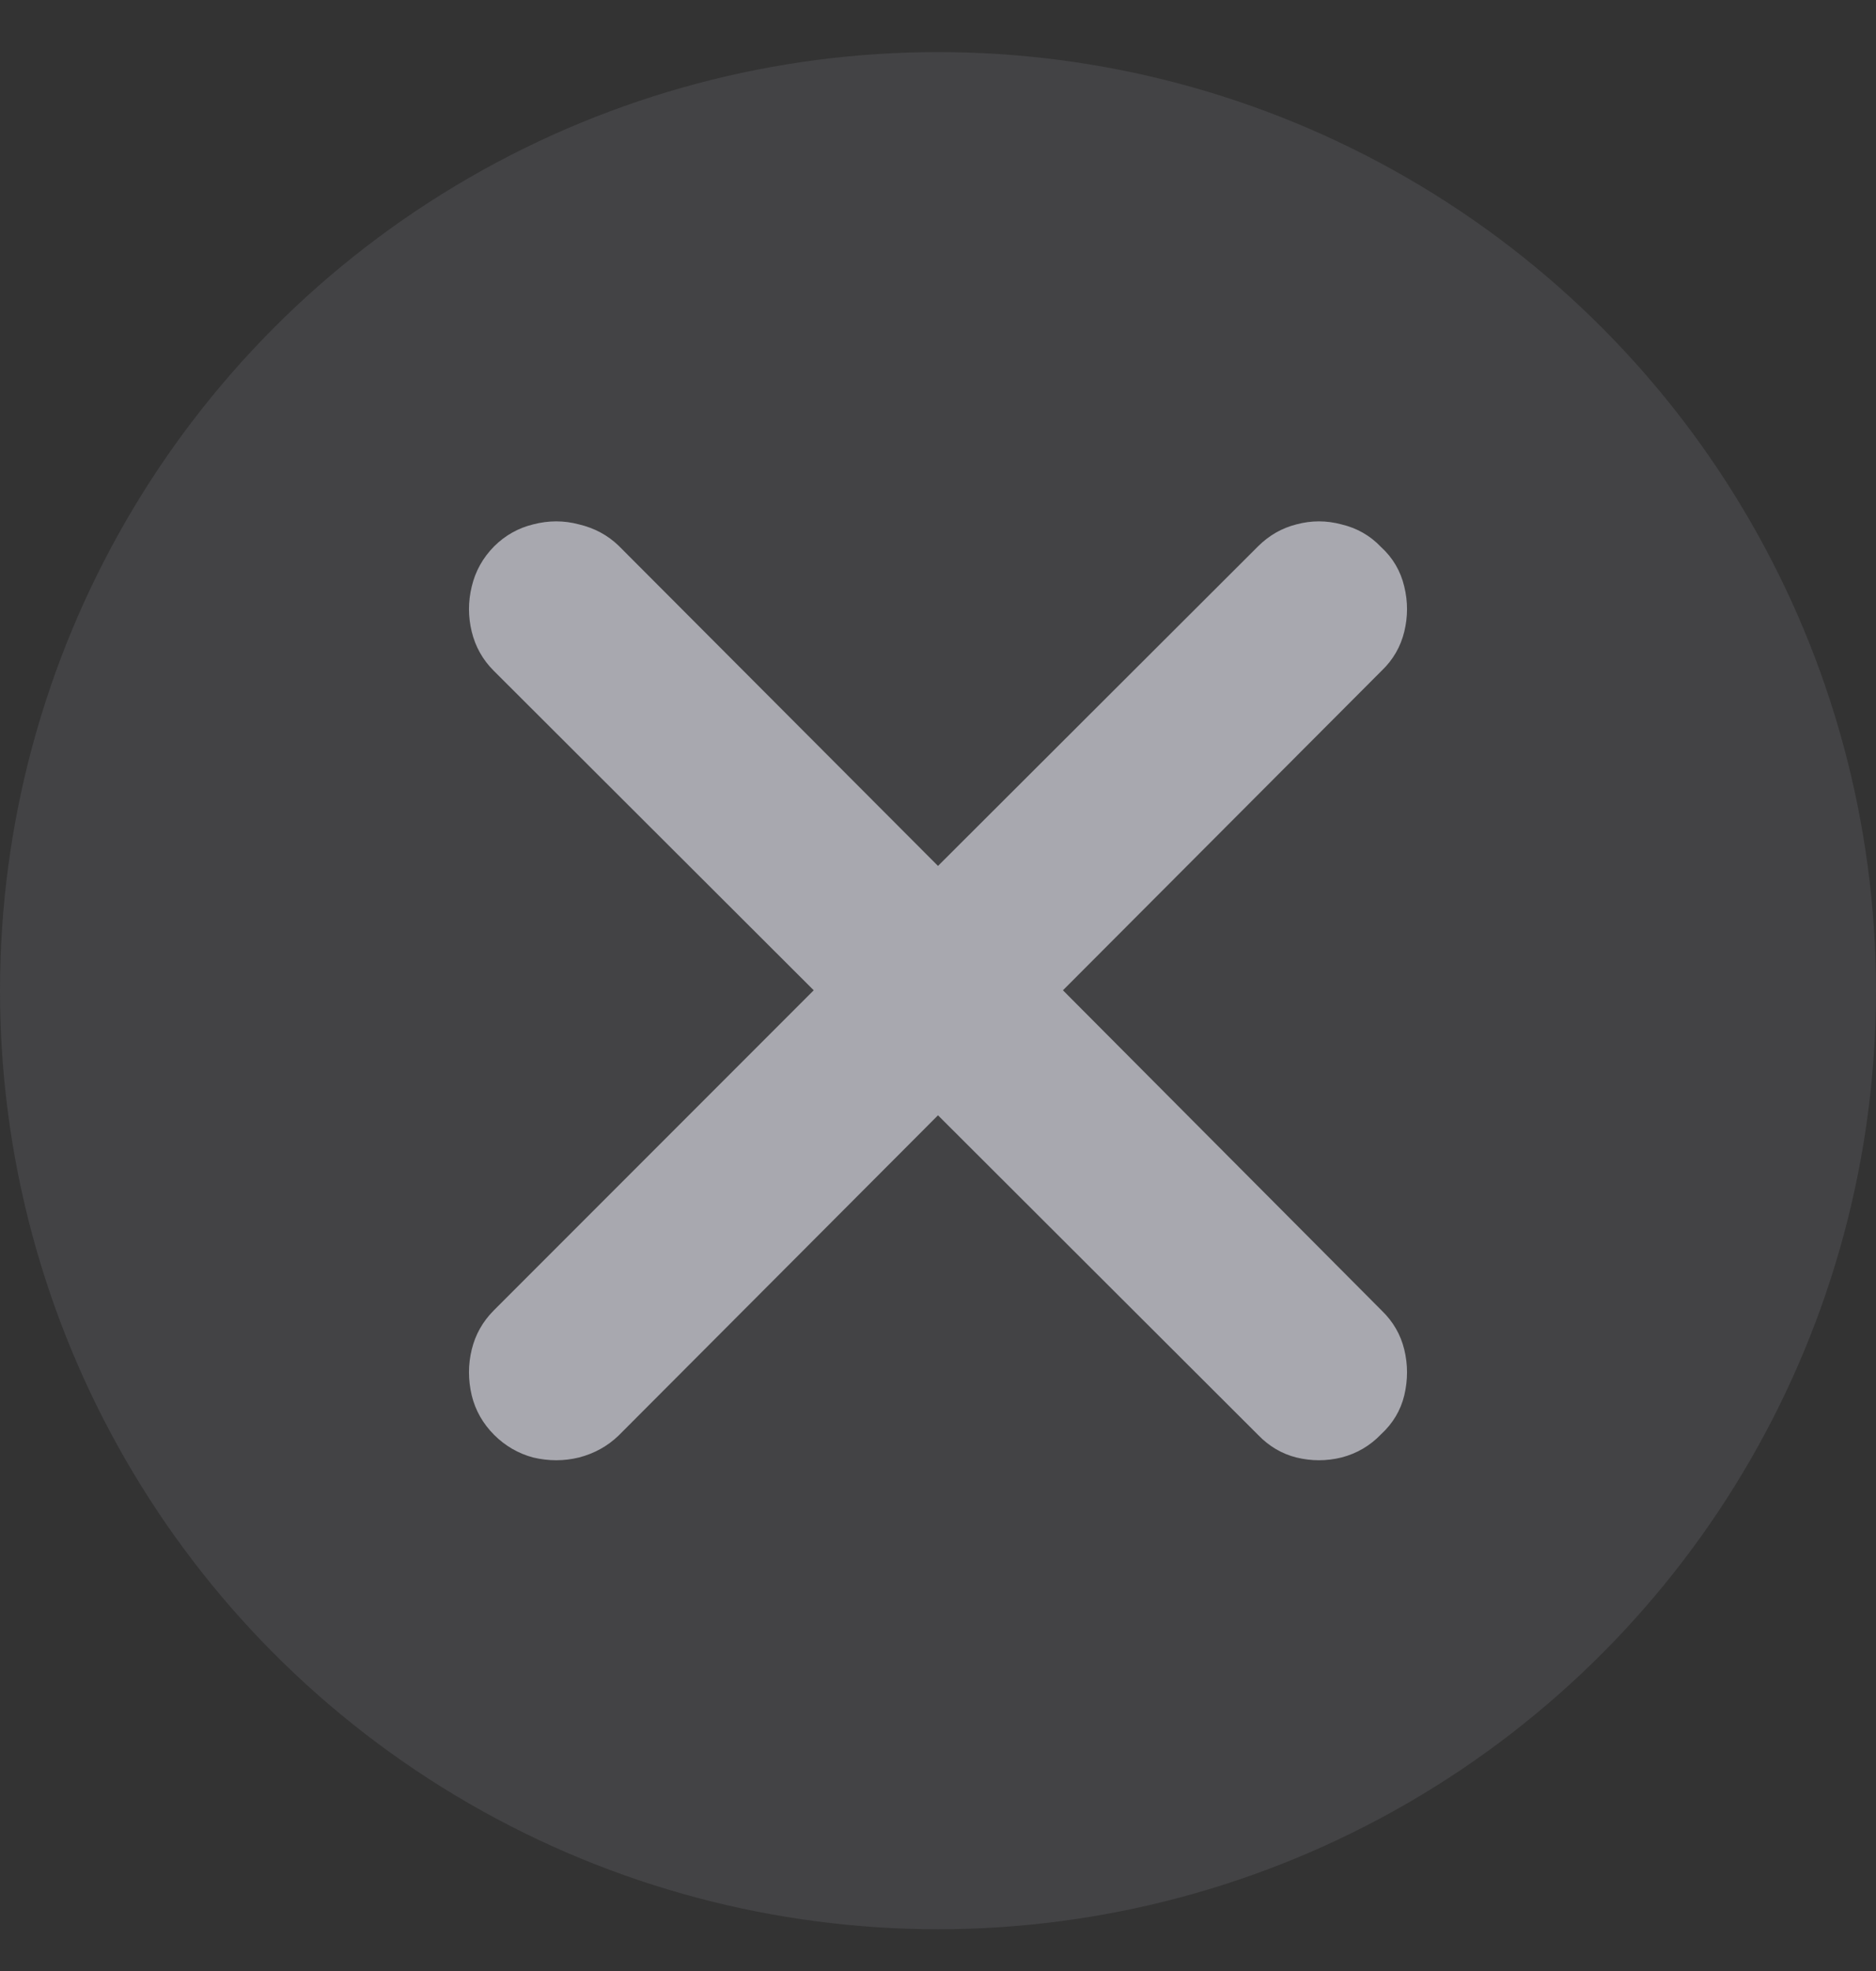 <svg width="20" height="21" viewBox="0 0 20 21" fill="none" xmlns="http://www.w3.org/2000/svg">
<rect x="0" y="0" width="20" height="21" fill="#333333" stroke="none"/>
<circle cx="10" cy="10.555" r="10" fill="#767680" fill-opacity="0.24"/>
<path d="M5.269 15.289C5.386 15.405 5.524 15.486 5.684 15.529C5.849 15.568 6.012 15.568 6.172 15.529C6.337 15.486 6.477 15.408 6.594 15.296L10 11.883L13.413 15.289C13.53 15.41 13.666 15.49 13.821 15.529C13.981 15.568 14.141 15.568 14.301 15.529C14.466 15.486 14.607 15.403 14.723 15.282C14.85 15.165 14.932 15.027 14.971 14.867C15.01 14.702 15.01 14.539 14.971 14.379C14.932 14.219 14.852 14.081 14.731 13.964L11.332 10.551L14.731 7.145C14.852 7.029 14.932 6.89 14.971 6.73C15.01 6.57 15.01 6.41 14.971 6.25C14.932 6.085 14.85 5.944 14.723 5.828C14.607 5.706 14.466 5.626 14.301 5.587C14.141 5.544 13.981 5.544 13.821 5.587C13.666 5.626 13.53 5.704 13.413 5.82L10 9.226L6.594 5.813C6.477 5.701 6.337 5.626 6.172 5.587C6.012 5.544 5.849 5.544 5.684 5.587C5.524 5.626 5.386 5.704 5.269 5.82C5.148 5.942 5.068 6.085 5.029 6.25C4.99 6.41 4.99 6.57 5.029 6.73C5.068 6.89 5.146 7.029 5.262 7.145L8.675 10.551L5.262 13.964C5.146 14.081 5.068 14.219 5.029 14.379C4.99 14.539 4.99 14.702 5.029 14.867C5.068 15.027 5.148 15.168 5.269 15.289Z" fill="#EBEBF5" fill-opacity="0.6"/>
</svg>
